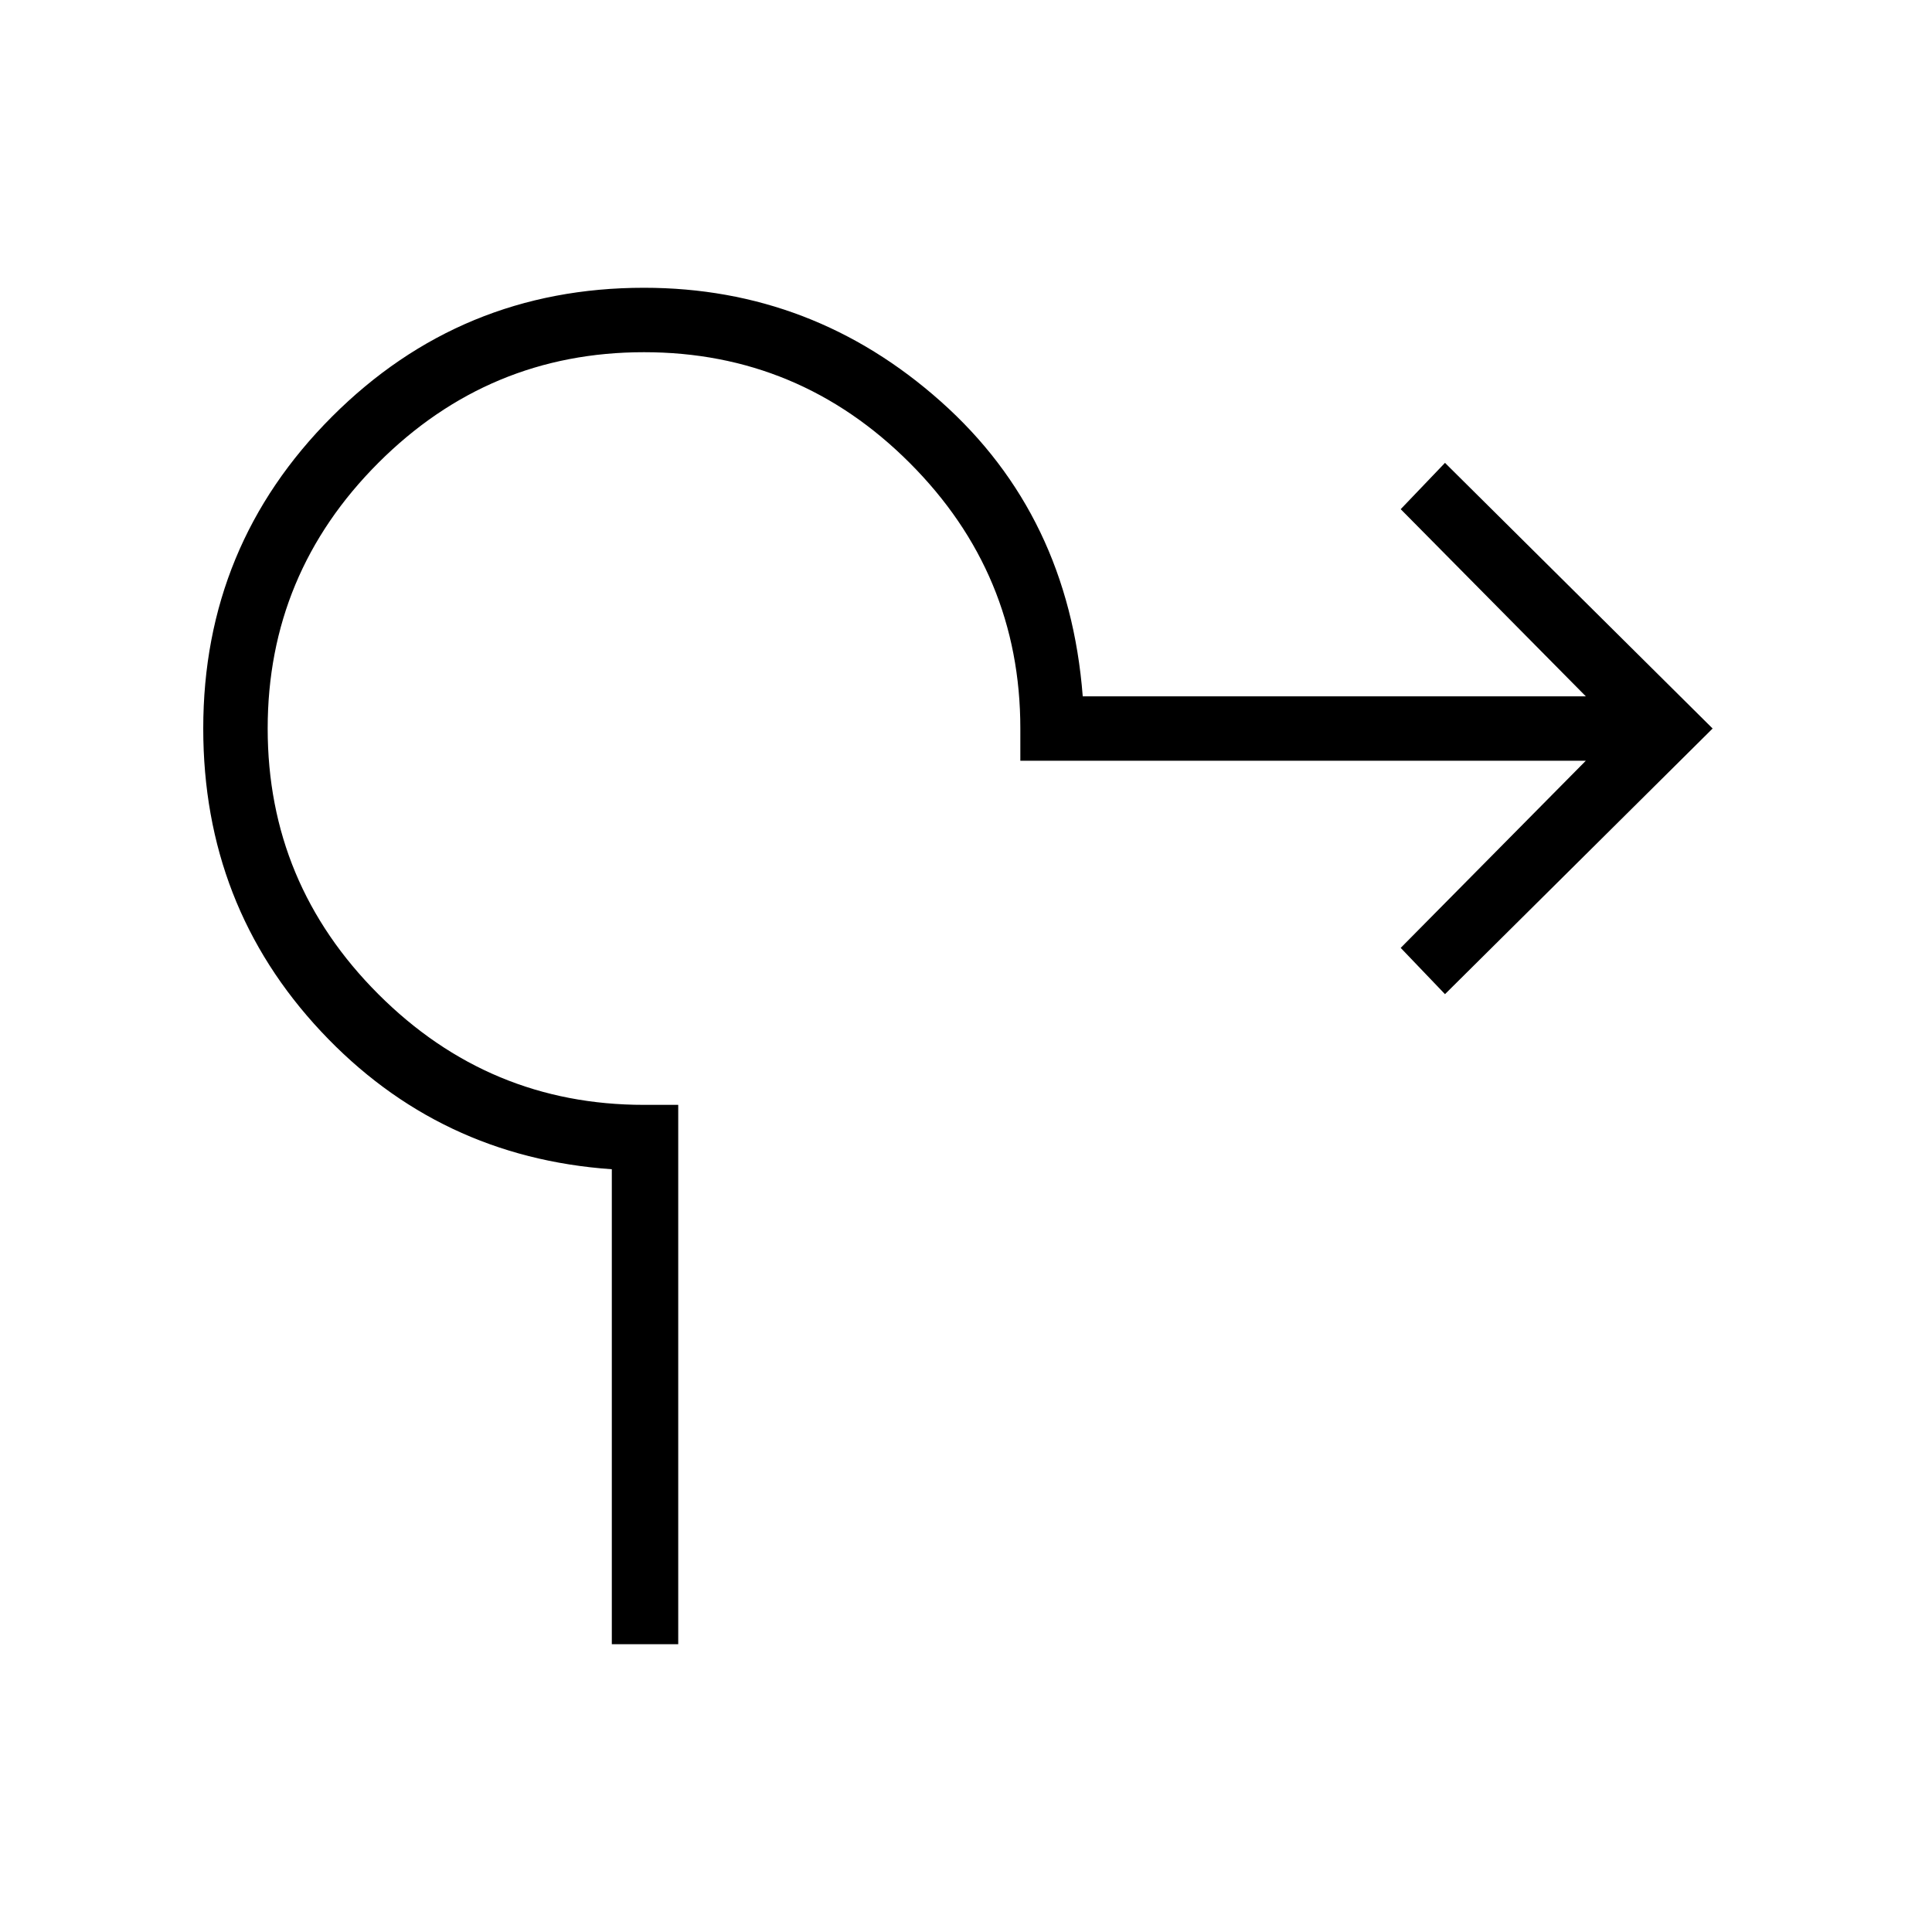 <svg xmlns="http://www.w3.org/2000/svg" height="40" width="40"><path d="M12.667 34.042v-9.834q-3.584-.25-6.021-2.854-2.438-2.604-2.438-6.271 0-3.791 2.667-6.458 2.667-2.667 6.458-2.667 3.5 0 6.146 2.355 2.646 2.354 2.938 6.104h10.416L29 10.542l.917-.959 5.541 5.5-5.541 5.5-.917-.958 3.833-3.875H21.125v-.667q0-3.208-2.292-5.5-2.291-2.291-5.5-2.291-3.208 0-5.5 2.291-2.291 2.292-2.291 5.5 0 3.209 2.291 5.5 2.292 2.292 5.5 2.292h.709v11.167Z"/></svg>